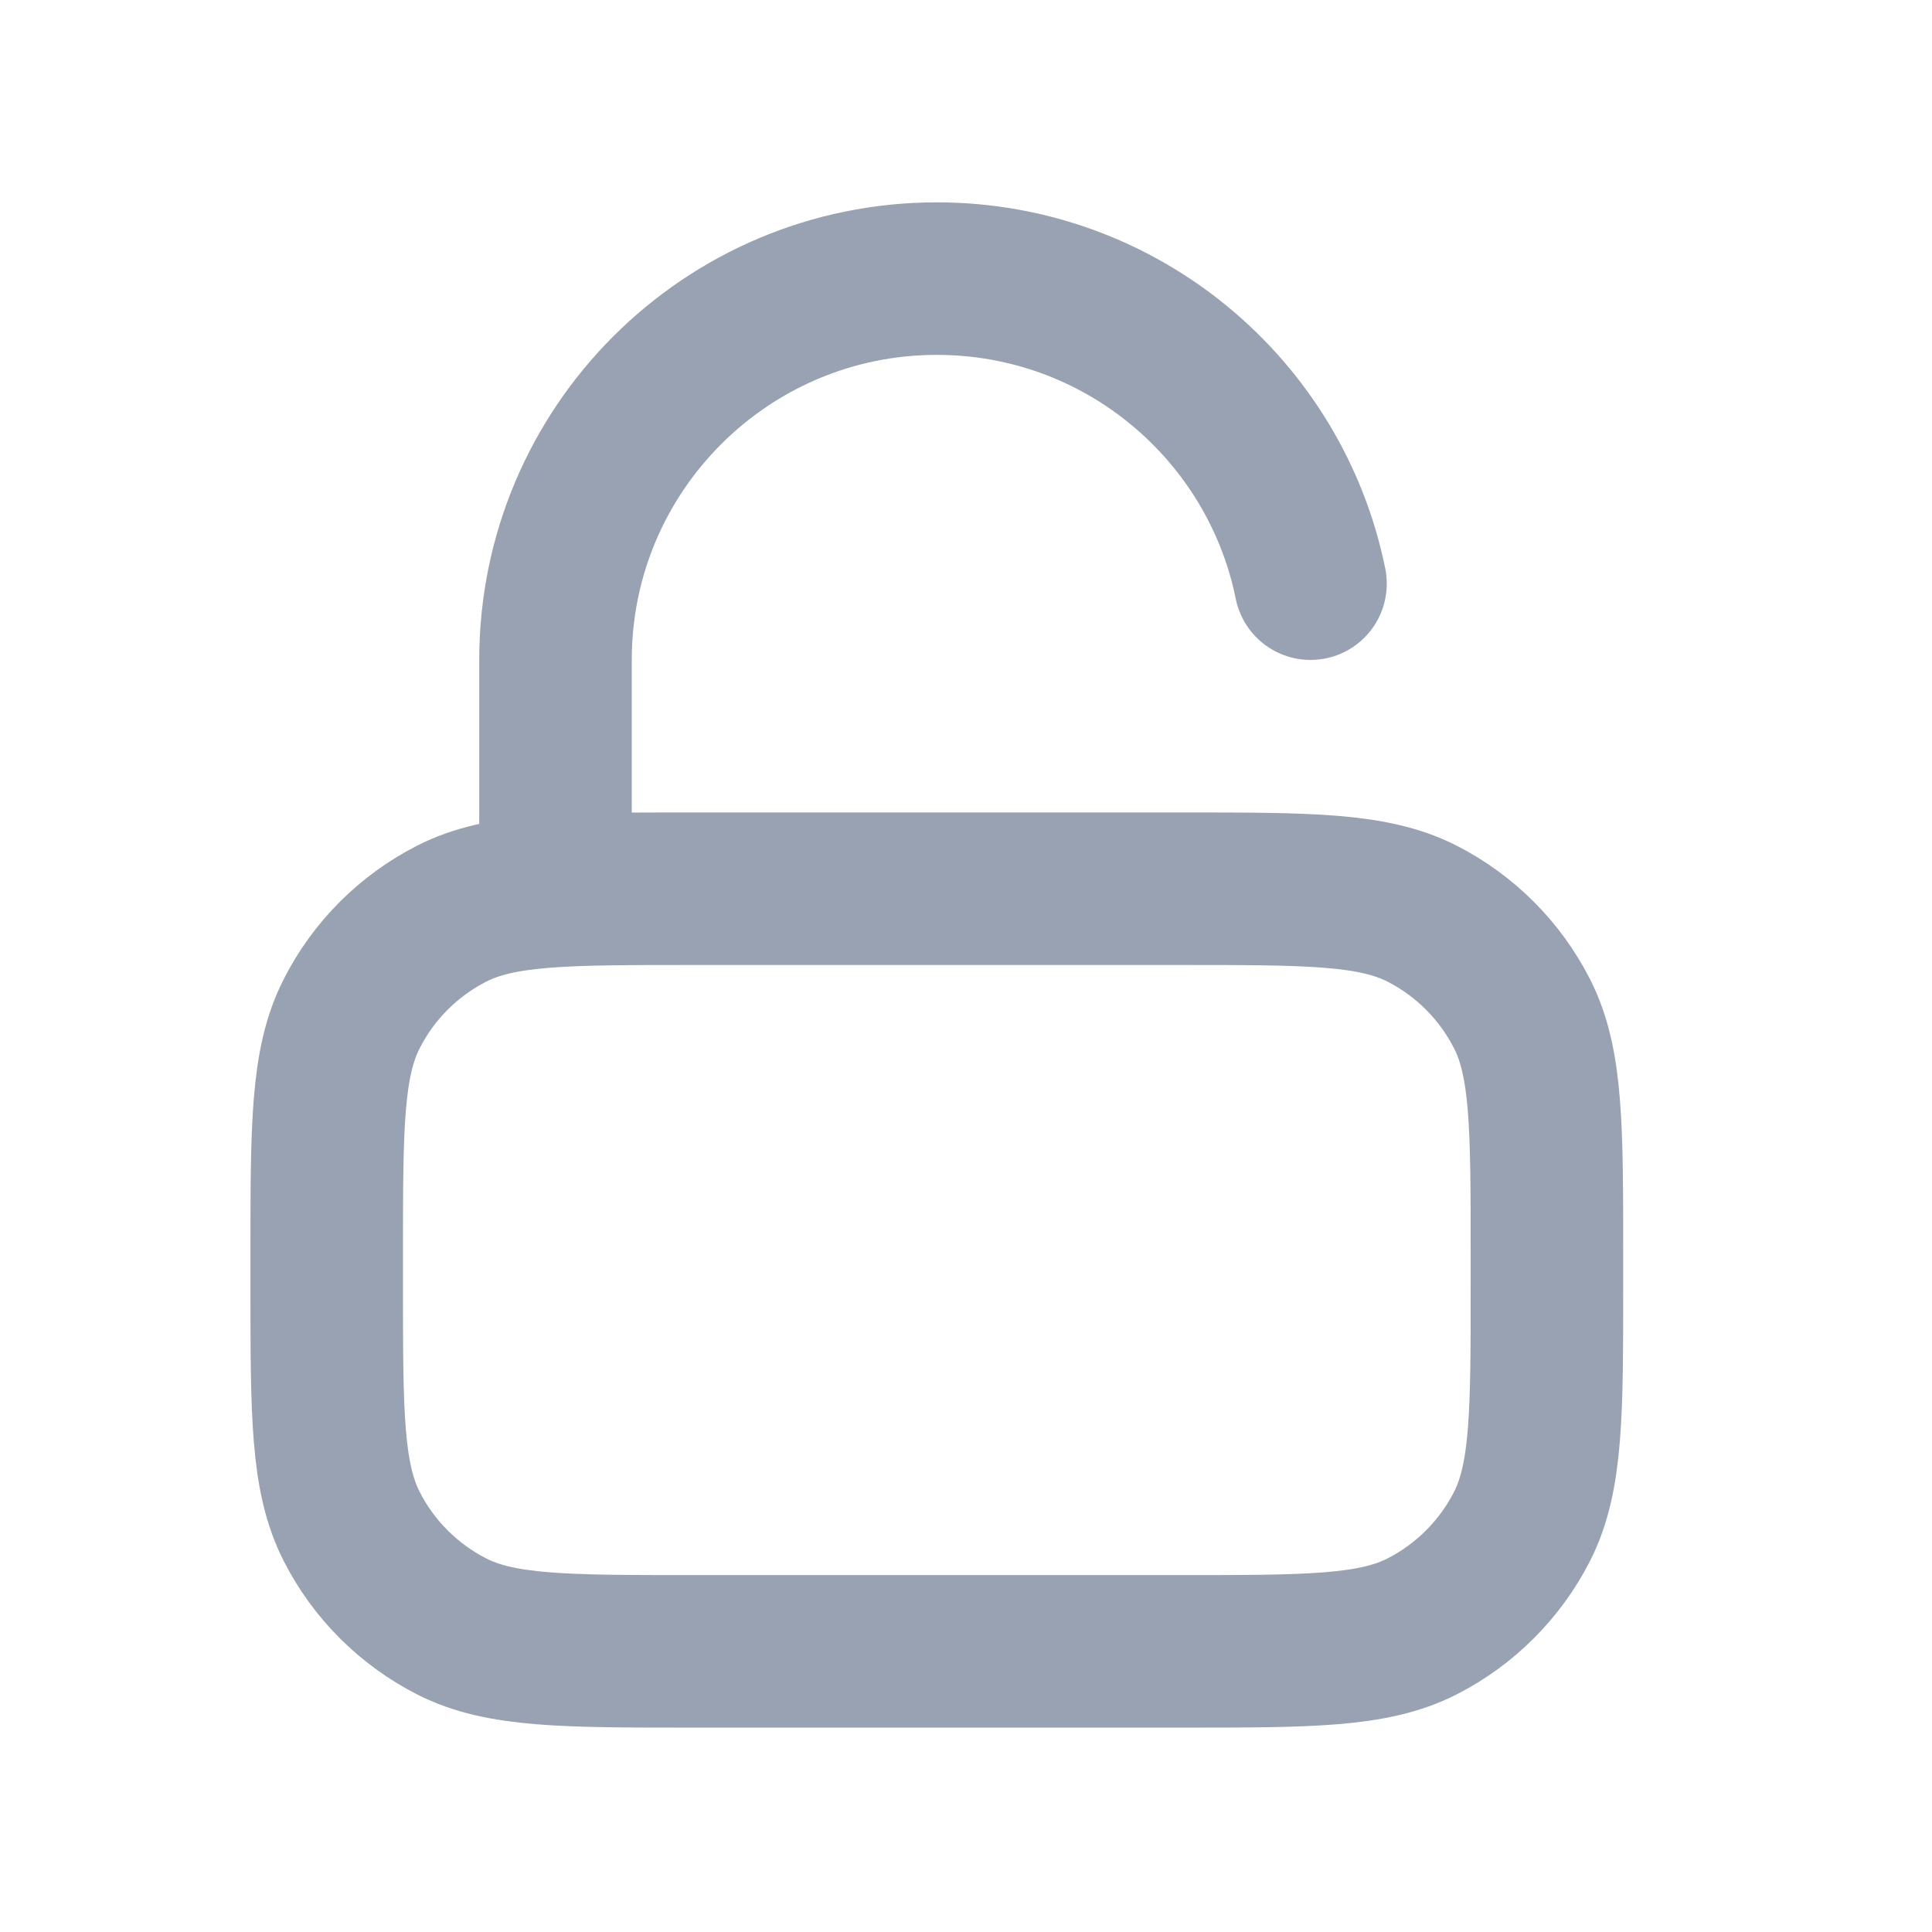 <svg width="19" height="19" viewBox="0 0 19 19" fill="none" xmlns="http://www.w3.org/2000/svg">
<path d="M5.463 8.74V6.49C5.463 4.419 7.142 2.74 9.213 2.74C11.028 2.74 12.541 4.028 12.888 5.74M6.813 16.24H11.613C12.873 16.24 13.504 16.24 13.985 15.995C14.408 15.779 14.752 15.435 14.968 15.012C15.213 14.53 15.213 13.9 15.213 12.64V12.34C15.213 11.08 15.213 10.45 14.968 9.969C14.752 9.545 14.408 9.201 13.985 8.985C13.504 8.74 12.873 8.74 11.613 8.74H6.813C5.553 8.74 4.923 8.74 4.442 8.985C4.019 9.201 3.674 9.545 3.459 9.969C3.213 10.45 3.213 11.08 3.213 12.34V12.64C3.213 13.9 3.213 14.53 3.459 15.012C3.674 15.435 4.019 15.779 4.442 15.995C4.923 16.24 5.553 16.24 6.813 16.24Z" stroke="#98A2B3" stroke-width="1.5" stroke-linecap="round" stroke-linejoin="round"/>
</svg>
